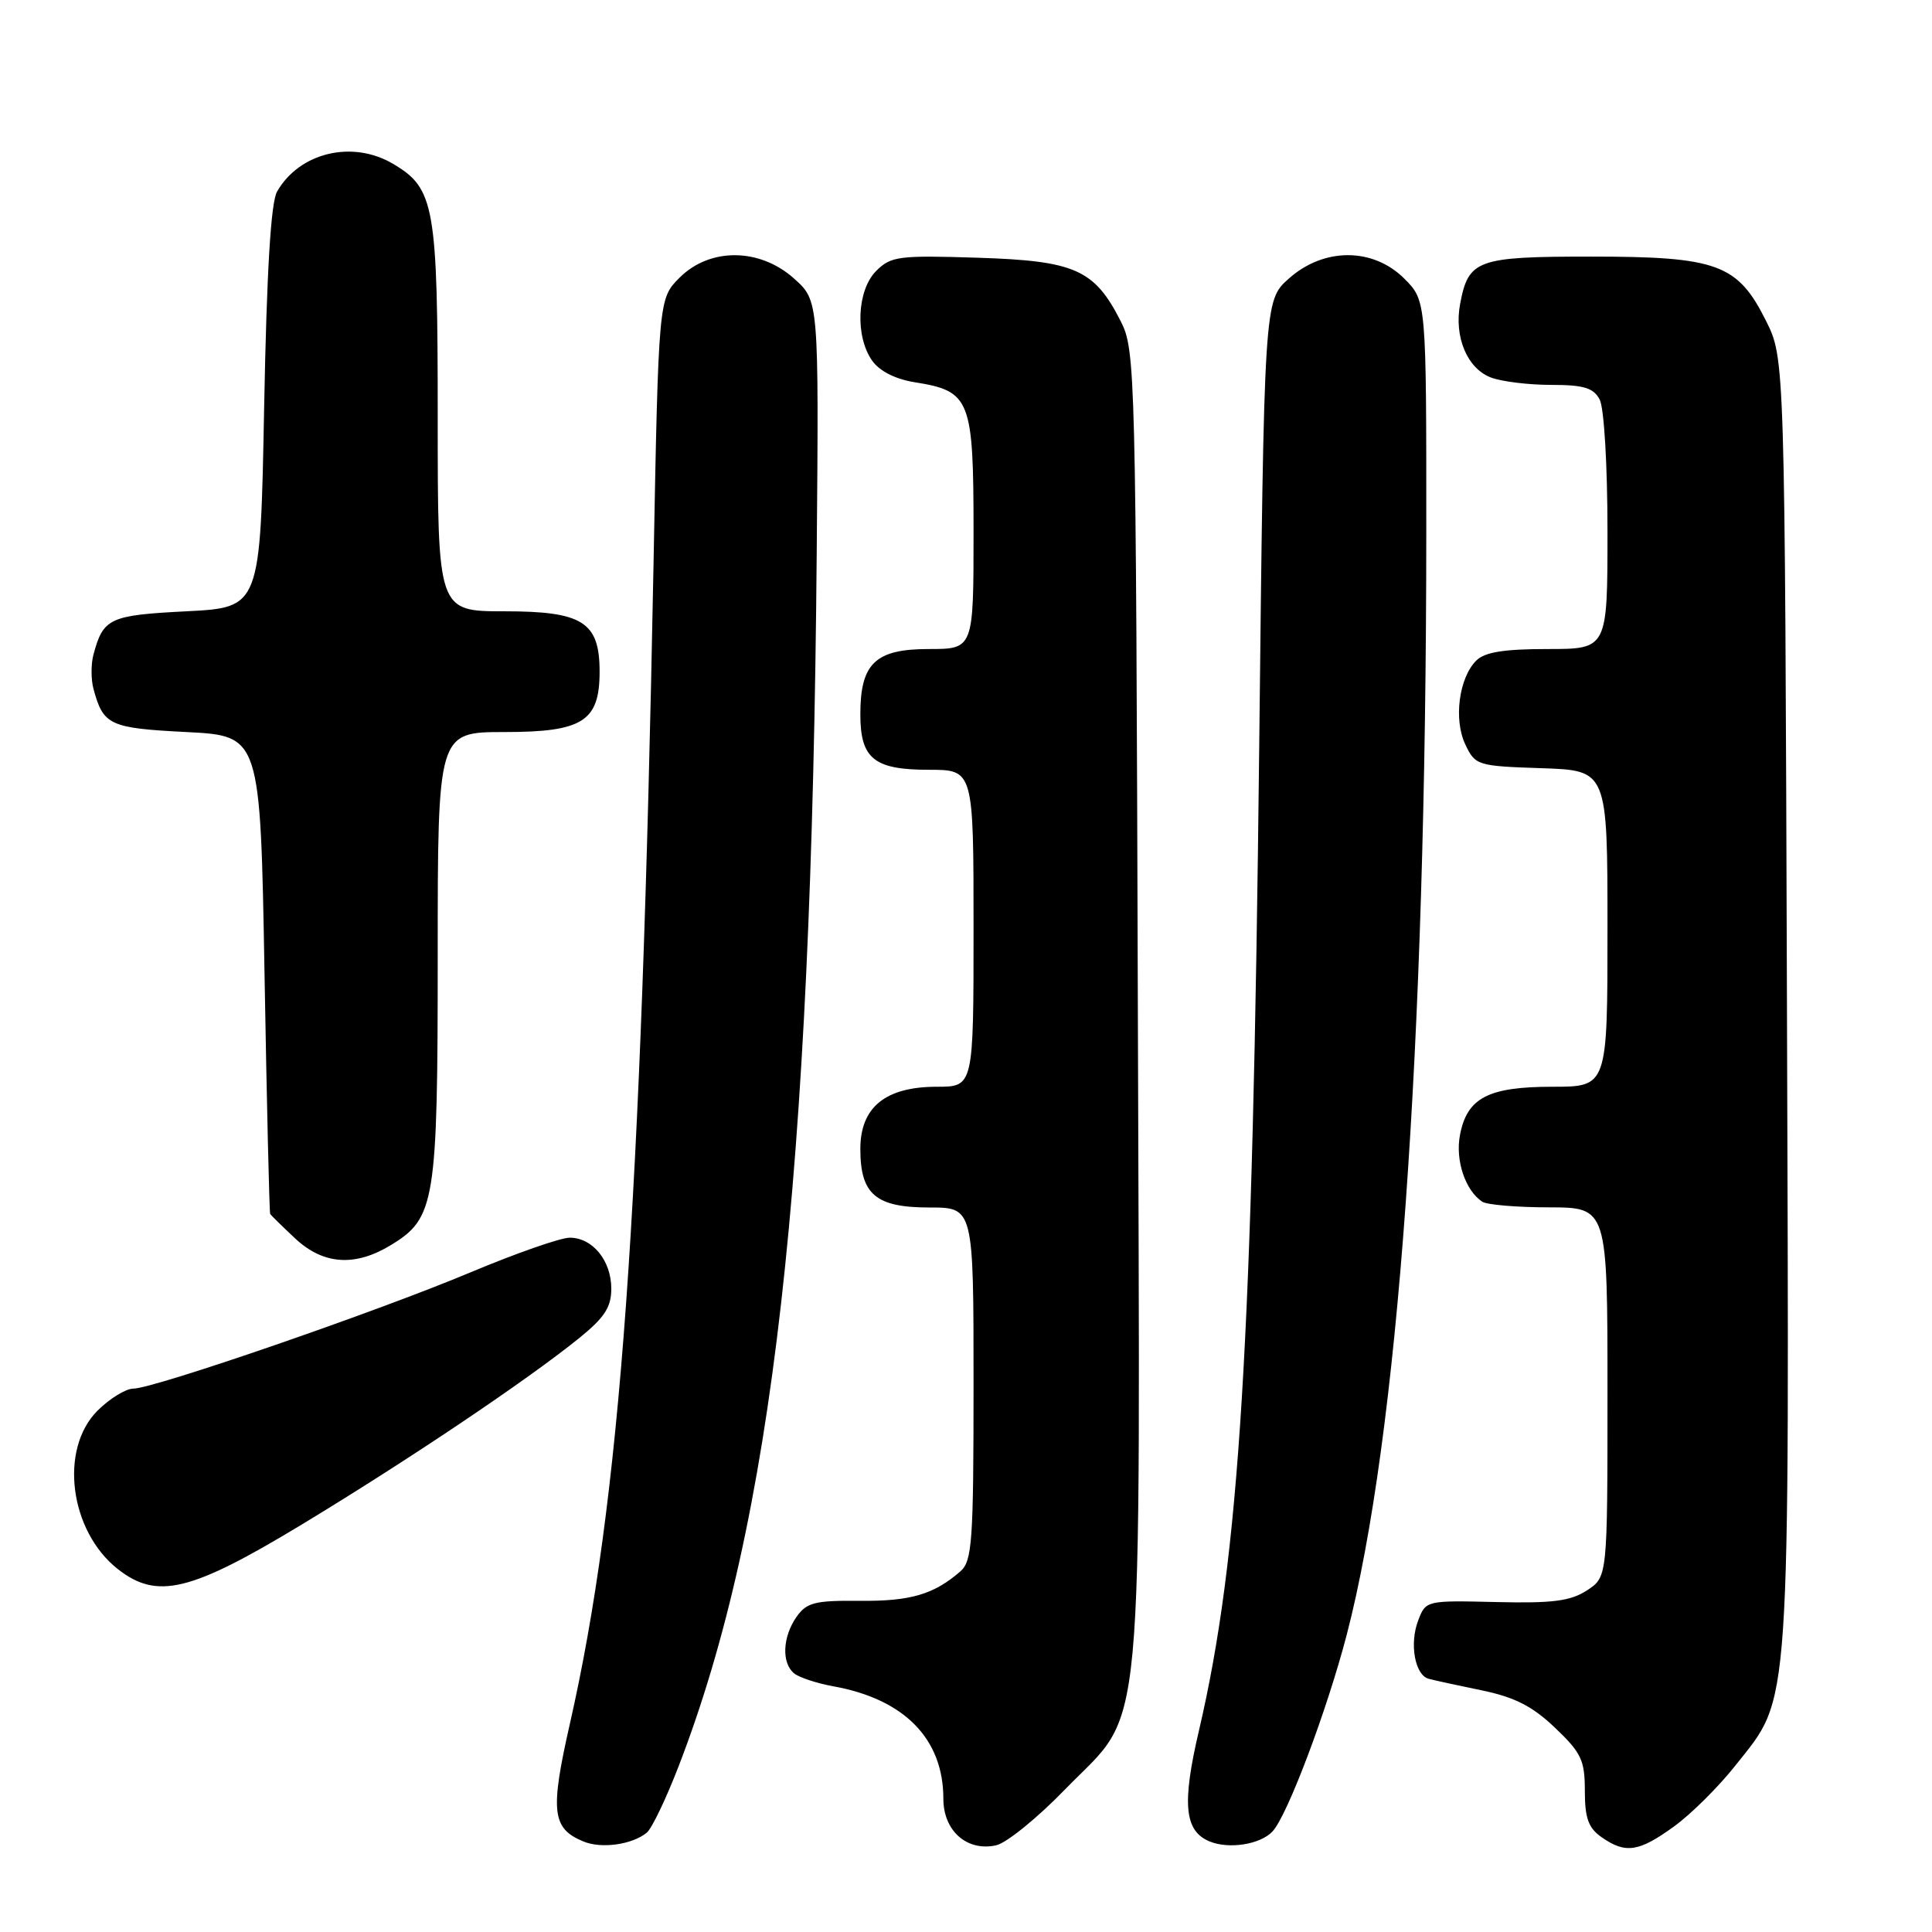 <?xml version="1.0" encoding="UTF-8" standalone="no"?>
<!DOCTYPE svg PUBLIC "-//W3C//DTD SVG 1.1//EN" "http://www.w3.org/Graphics/SVG/1.1/DTD/svg11.dtd" >
<svg xmlns="http://www.w3.org/2000/svg" xmlns:xlink="http://www.w3.org/1999/xlink" version="1.1" viewBox="0 0 256 256">
 <g >
 <path fill="currentColor"
d=" M 85.71 242.83 C 86.38 242.27 88.28 238.30 89.94 233.99 C 102.40 201.70 107.54 156.49 108.22 73.17 C 108.50 39.85 108.50 39.85 105.23 36.92 C 100.67 32.83 94.07 32.78 90.05 36.79 C 87.26 39.58 87.26 39.58 86.59 75.04 C 84.96 160.79 82.21 198.89 75.52 228.37 C 72.87 240.04 73.13 242.29 77.32 244.01 C 79.70 245.00 83.79 244.42 85.71 242.83 Z  M 141.12 237.11 C 151.83 226.07 151.07 234.15 150.77 133.44 C 150.51 48.76 150.45 46.40 148.50 42.56 C 145.01 35.70 142.45 34.56 129.54 34.15 C 119.09 33.82 118.05 33.95 116.10 35.90 C 113.56 38.44 113.28 44.52 115.55 47.77 C 116.53 49.17 118.63 50.24 121.21 50.65 C 128.59 51.83 129.00 52.86 129.00 70.50 C 129.00 86.00 129.00 86.00 123.06 86.00 C 115.99 86.00 114.00 87.90 114.00 94.65 C 114.00 100.53 115.81 102.00 123.07 102.00 C 129.00 102.00 129.00 102.00 129.00 123.00 C 129.00 144.00 129.00 144.00 124.13 144.00 C 117.33 144.00 114.00 146.71 114.00 152.24 C 114.00 158.27 116.04 160.00 123.15 160.00 C 129.00 160.00 129.00 160.00 129.00 183.35 C 129.00 204.33 128.82 206.84 127.25 208.22 C 123.74 211.27 120.66 212.18 113.94 212.12 C 107.97 212.06 106.88 212.34 105.54 214.25 C 103.68 216.90 103.54 220.39 105.25 221.75 C 105.94 222.29 108.28 223.06 110.45 223.45 C 119.85 225.15 125.00 230.42 125.00 238.34 C 125.00 242.61 128.14 245.37 132.00 244.51 C 133.38 244.20 137.48 240.87 141.12 237.11 Z  M 168.61 242.68 C 170.58 240.59 175.84 226.62 178.45 216.61 C 185.25 190.43 188.97 138.94 188.99 70.67 C 189.00 39.85 189.00 39.85 186.08 36.92 C 181.93 32.78 175.41 32.77 170.77 36.92 C 167.50 39.83 167.50 39.83 166.85 99.17 C 165.98 178.07 164.25 206.28 158.87 229.30 C 156.59 239.02 156.94 242.63 160.28 244.00 C 162.85 245.06 167.00 244.40 168.61 242.68 Z  M 221.81 242.02 C 224.07 240.39 227.73 236.75 229.95 233.94 C 237.36 224.57 237.09 228.56 236.78 132.90 C 236.50 47.50 236.50 47.50 234.00 42.50 C 230.25 34.99 227.55 34.00 210.82 34.00 C 195.69 34.00 194.58 34.40 193.47 40.29 C 192.66 44.65 194.41 48.82 197.55 50.02 C 198.97 50.56 202.56 51.00 205.53 51.00 C 209.85 51.00 211.14 51.39 211.96 52.93 C 212.55 54.03 213.00 61.62 213.00 70.43 C 213.00 86.00 213.00 86.00 205.07 86.00 C 199.28 86.00 196.73 86.41 195.61 87.53 C 193.31 89.83 192.59 95.38 194.17 98.66 C 195.48 101.42 195.77 101.51 204.26 101.79 C 213.00 102.08 213.00 102.08 213.00 123.04 C 213.00 144.00 213.00 144.00 205.72 144.00 C 197.18 144.00 194.38 145.47 193.45 150.42 C 192.82 153.75 194.16 157.74 196.40 159.23 C 197.00 159.64 200.99 159.98 205.25 159.98 C 213.00 160.00 213.00 160.00 213.00 184.48 C 213.00 208.95 213.00 208.95 210.29 210.73 C 208.10 212.15 205.75 212.46 198.25 212.28 C 188.97 212.06 188.92 212.07 187.91 214.74 C 186.74 217.81 187.48 221.92 189.28 222.44 C 189.95 222.63 193.11 223.32 196.29 223.97 C 200.70 224.88 203.04 226.07 206.04 228.93 C 209.53 232.25 210.00 233.23 210.00 237.29 C 210.00 240.91 210.47 242.22 212.22 243.44 C 215.39 245.66 217.15 245.40 221.81 242.02 Z  M 40.00 202.00 C 54.12 193.45 69.80 182.92 76.75 177.30 C 80.10 174.59 81.00 173.21 81.00 170.76 C 81.00 167.04 78.52 164.00 75.49 164.00 C 74.28 164.00 68.39 166.06 62.40 168.57 C 49.91 173.82 20.40 183.99 17.67 184.00 C 16.67 184.00 14.53 185.32 12.92 186.92 C 7.82 192.03 9.21 202.87 15.61 207.91 C 20.82 212.00 25.24 210.93 40.00 202.00 Z  M 51.81 164.97 C 57.67 161.40 58.00 159.35 58.00 126.53 C 58.00 97.00 58.00 97.00 66.85 97.00 C 77.22 97.00 79.45 95.58 79.45 89.00 C 79.45 82.42 77.22 81.00 66.85 81.00 C 58.00 81.00 58.00 81.00 58.00 55.40 C 58.00 27.27 57.60 24.96 52.08 21.71 C 46.69 18.52 39.68 20.20 36.71 25.39 C 35.89 26.83 35.34 35.95 35.00 54.00 C 34.50 80.50 34.50 80.50 24.71 81.00 C 14.49 81.52 13.68 81.90 12.38 86.75 C 12.05 87.99 12.05 90.01 12.38 91.25 C 13.68 96.10 14.49 96.48 24.71 97.00 C 34.50 97.50 34.50 97.50 35.05 129.00 C 35.35 146.32 35.69 160.66 35.80 160.85 C 35.91 161.04 37.40 162.50 39.11 164.10 C 42.84 167.59 47.05 167.88 51.81 164.97 Z "/>
</g>
</svg>